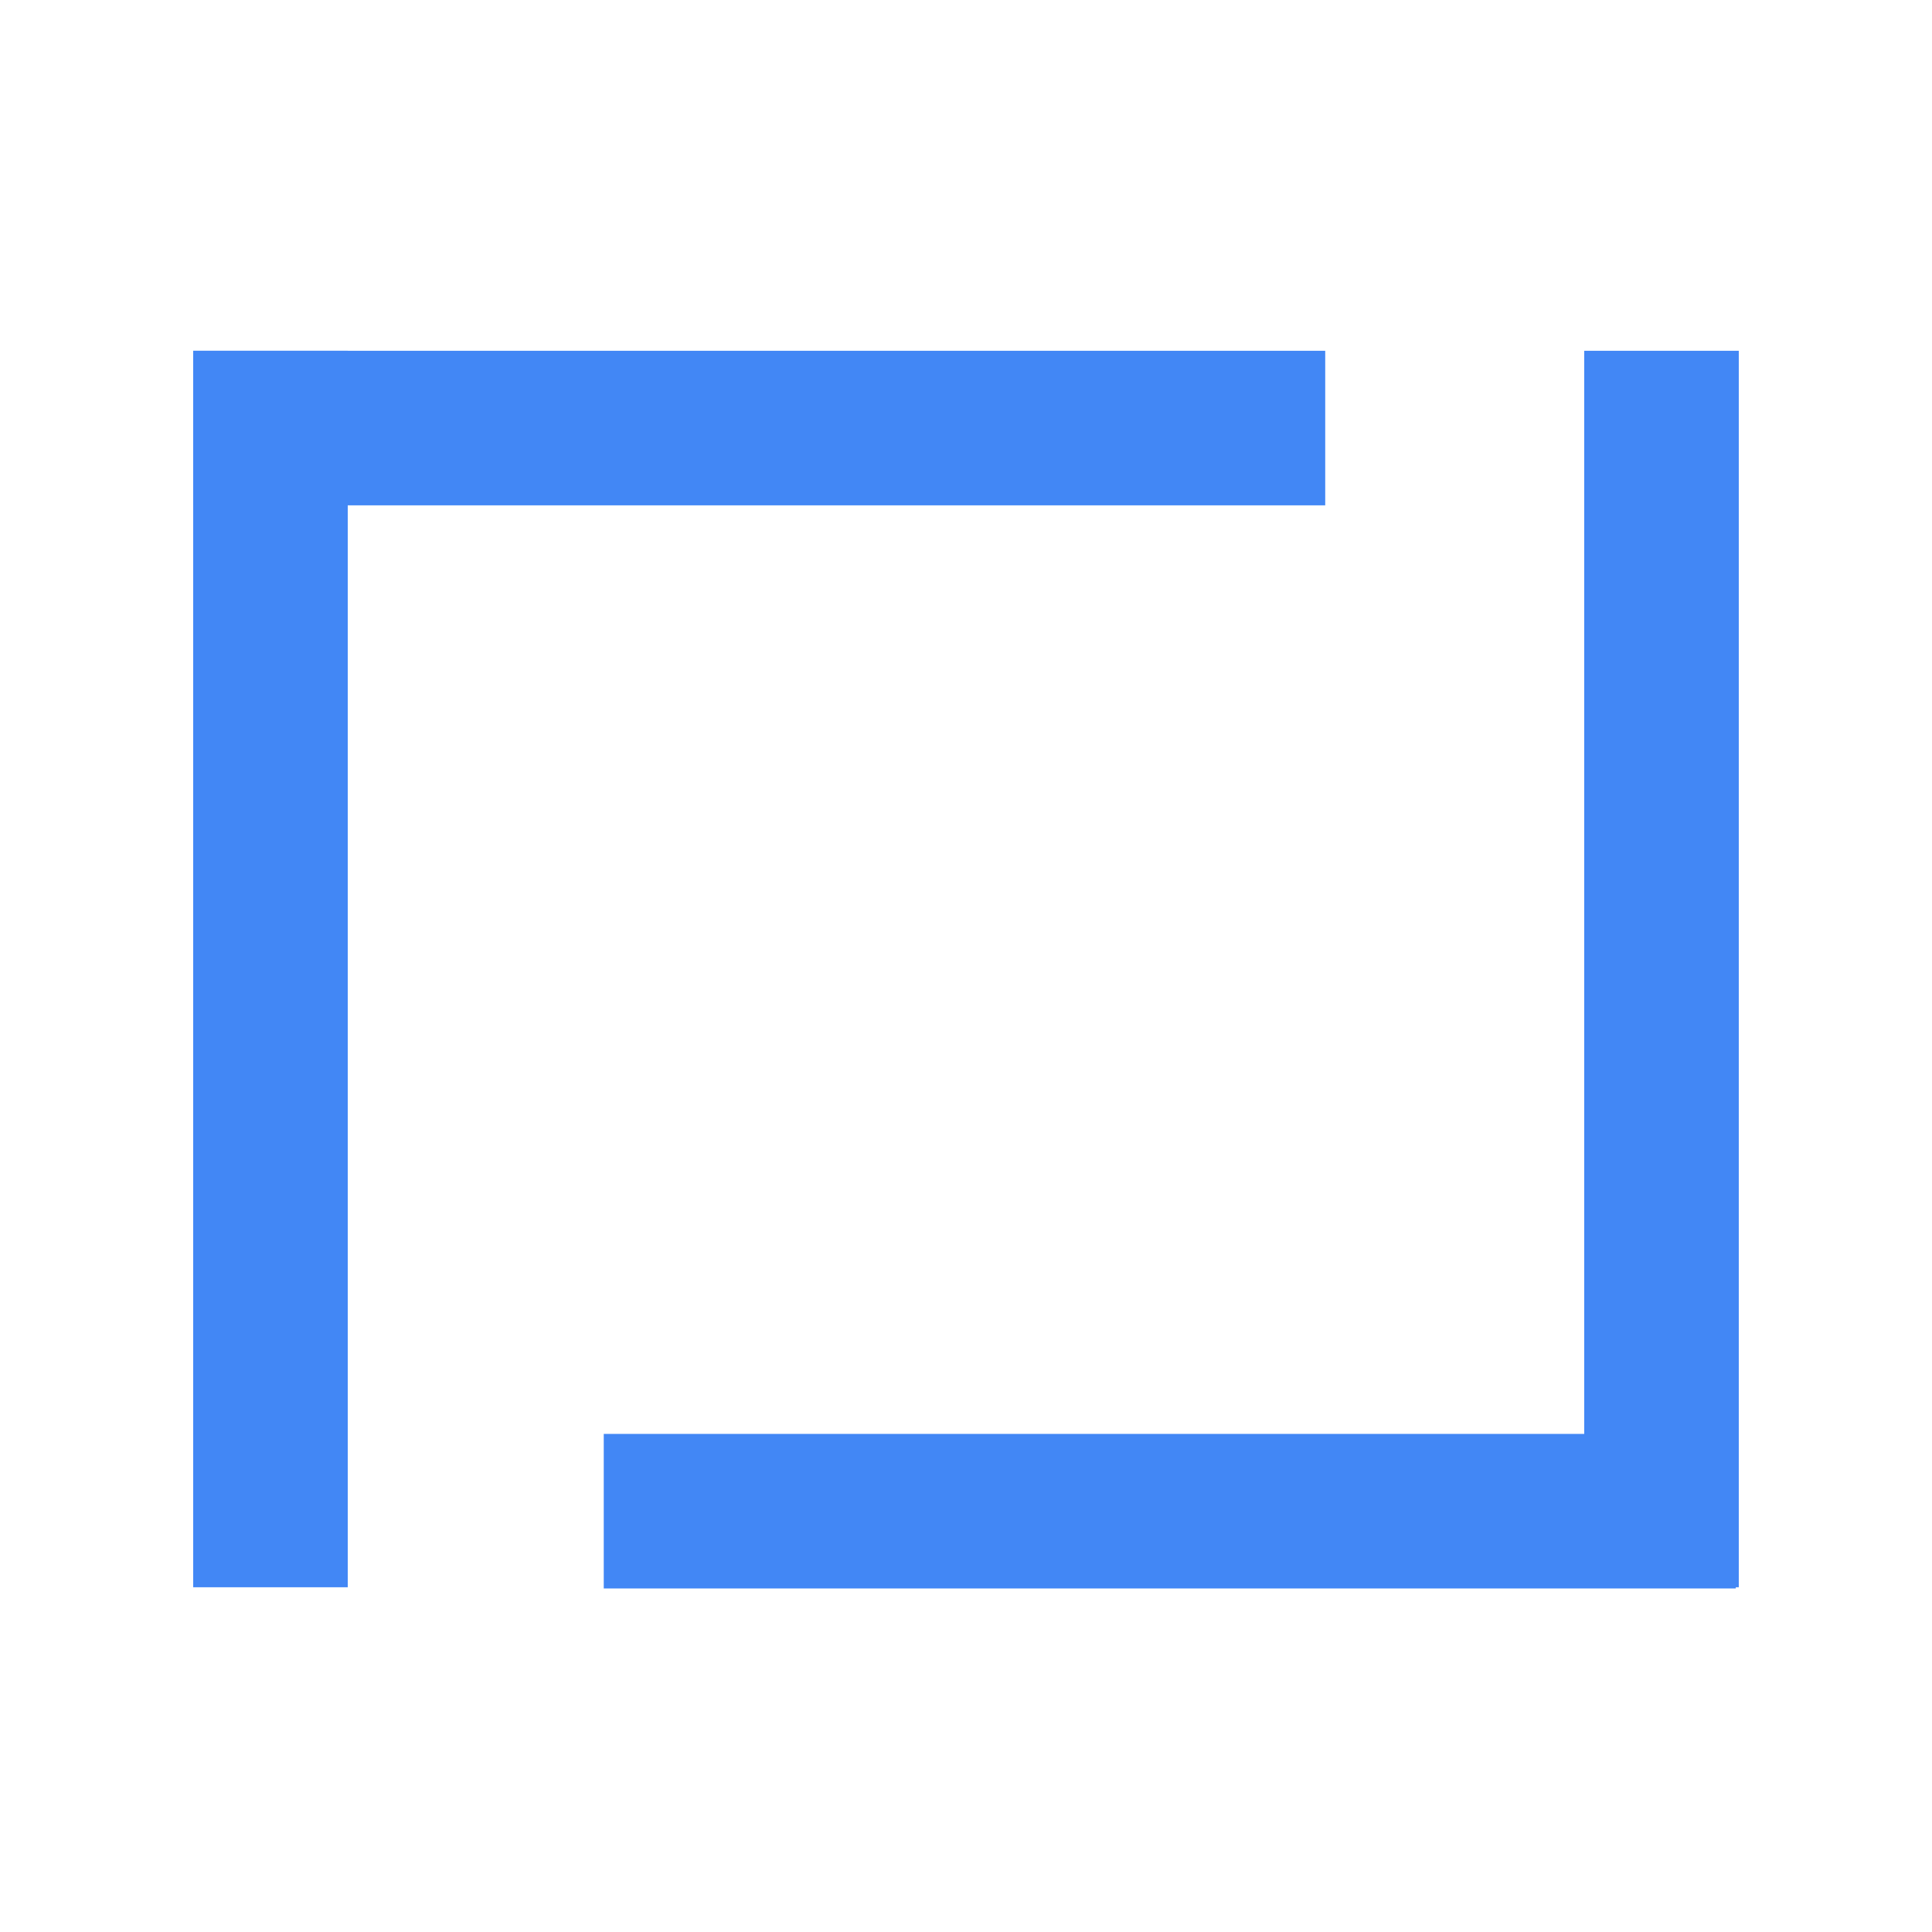 <svg width="256" height="256" viewBox="0 0 256 256" fill="none" xmlns="http://www.w3.org/2000/svg">
   <style>  
      @media (prefers-color-scheme: dark) {
         rect {
            fill: #4287f5;
         }
      }
   </style>
   <rect x="80" y="190" width="150" height="20.48" fill="#4287f5"/>
   <rect x="25.598" y="46.48" width="150" height="20.48" fill="#4287f5"/>
   <rect x="25.598" y="46.48" width="20.48" height="163.84" fill="#4287f5"/>
   <rect x="209.918" y="46.48" width="20.48" height="163.84" fill="#4287f5"/>
</svg>
